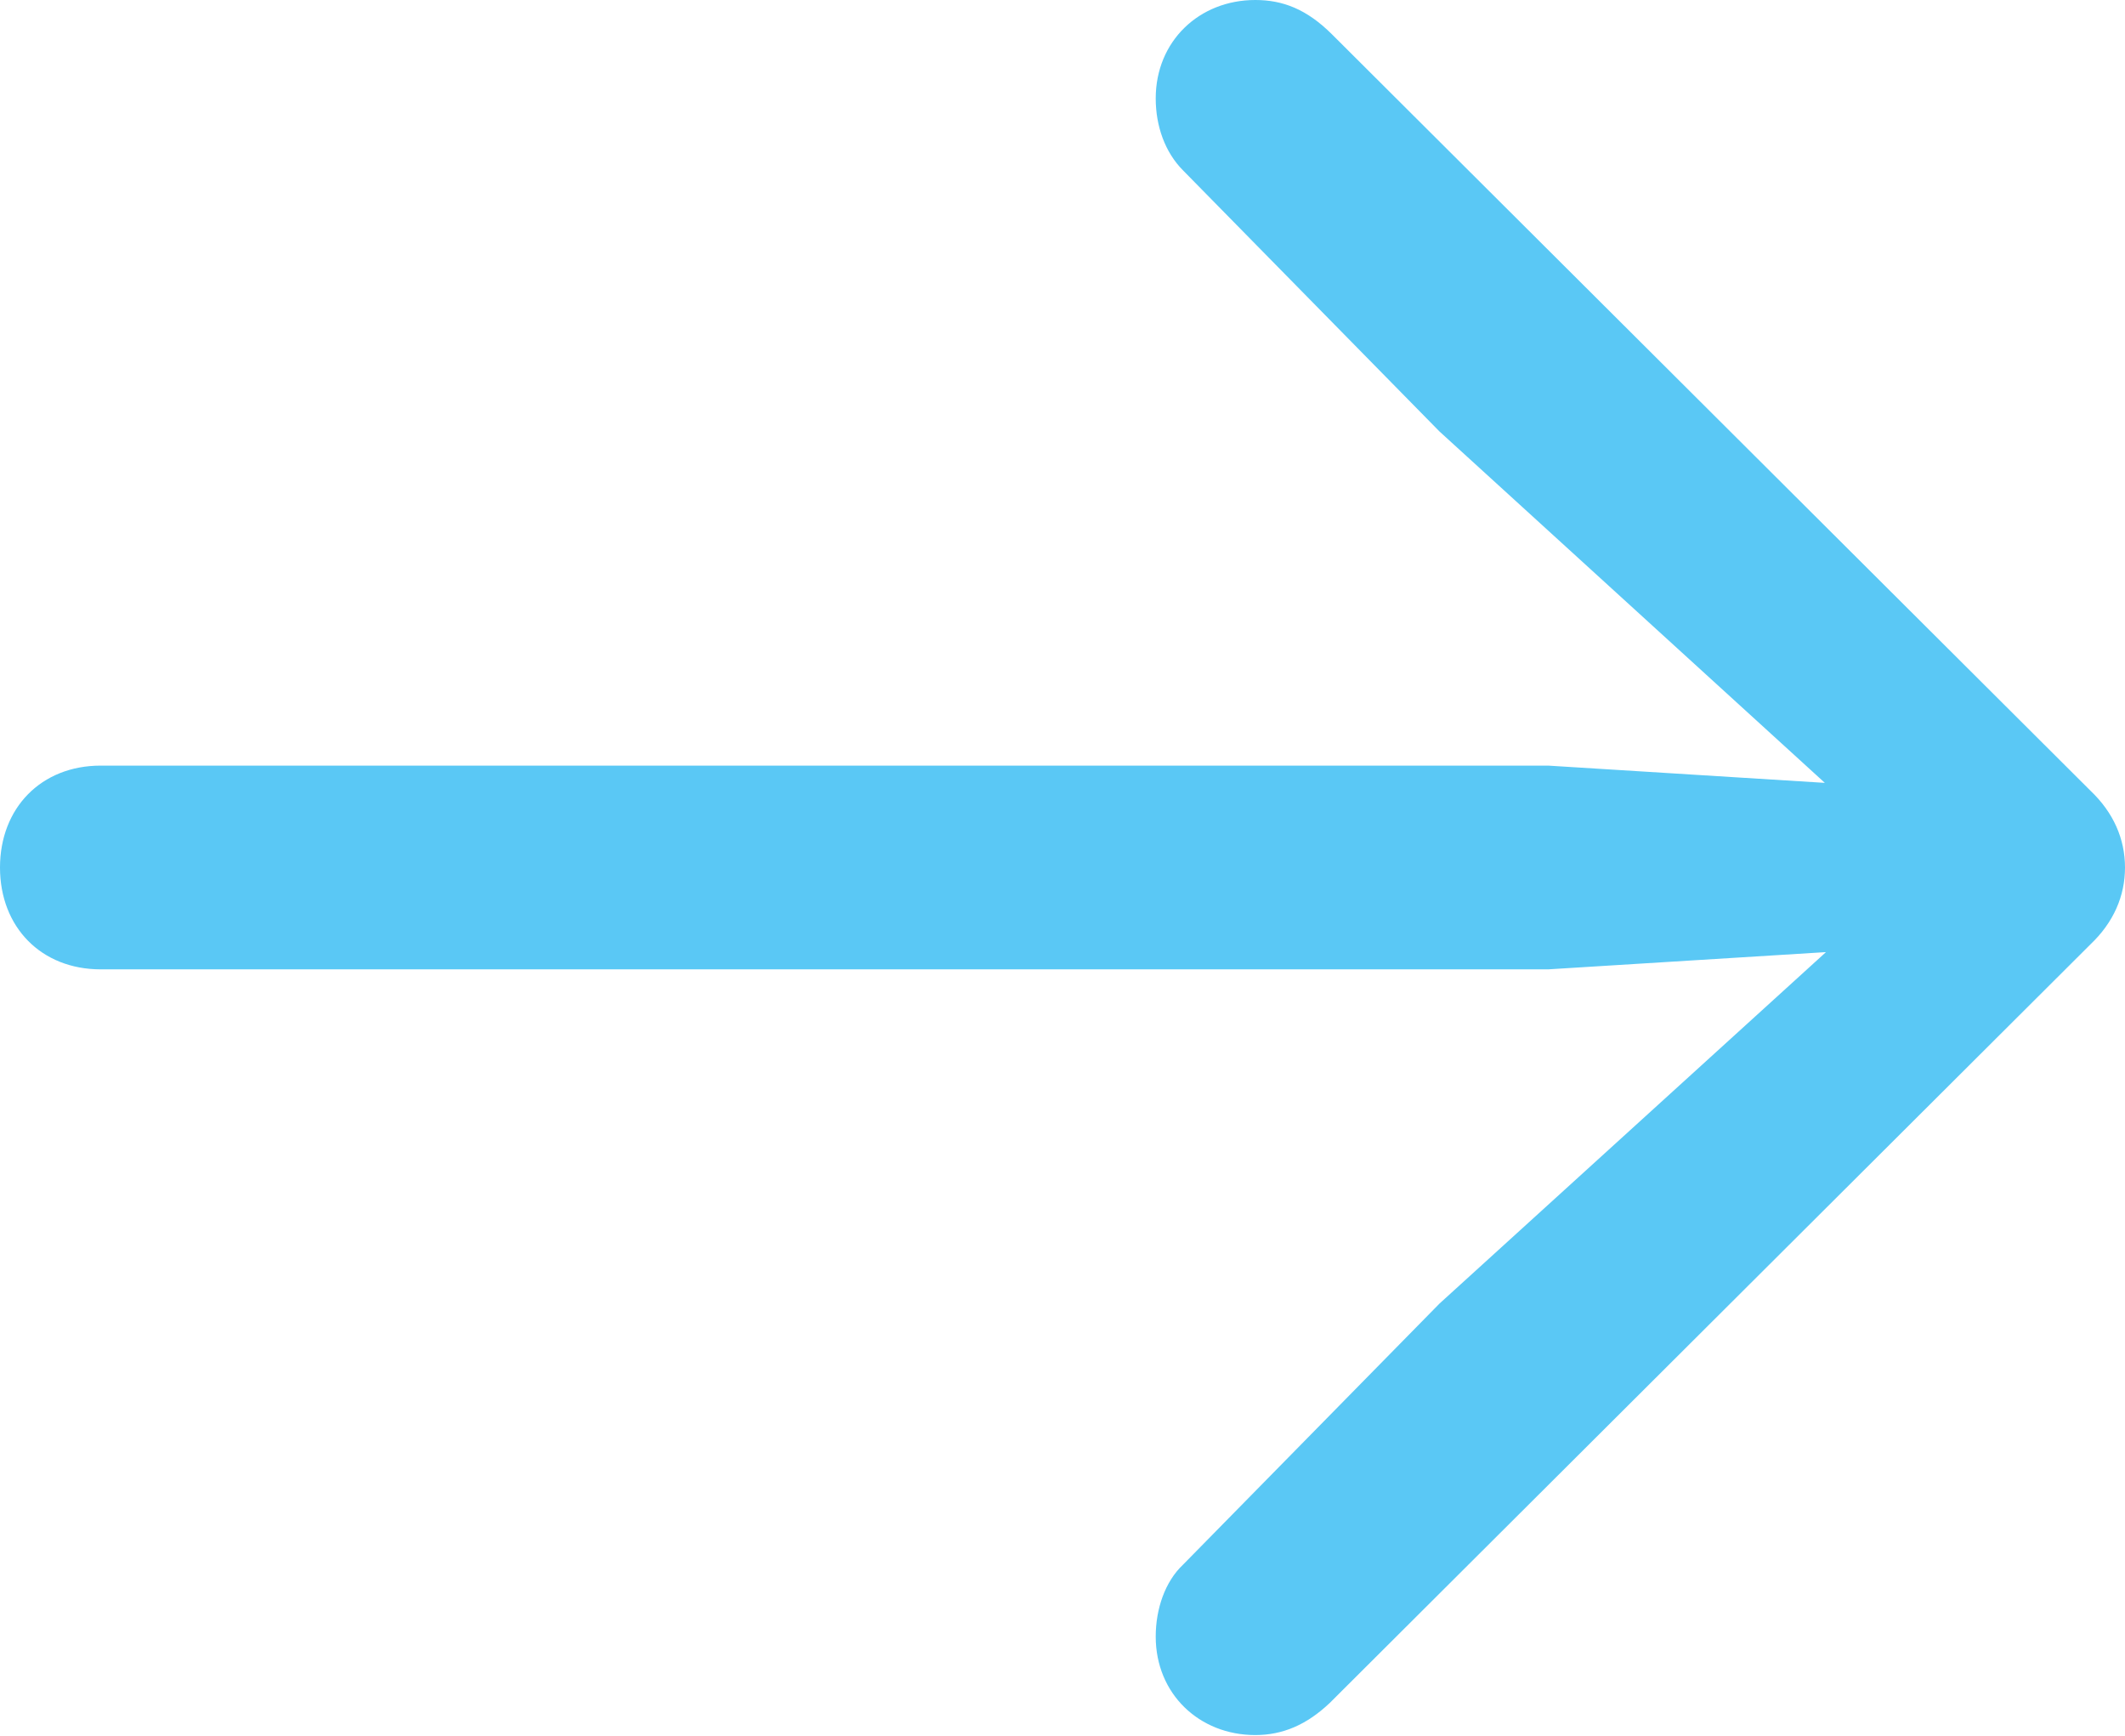 <?xml version="1.0" encoding="UTF-8"?>
<!--Generator: Apple Native CoreSVG 175.5-->
<!DOCTYPE svg
PUBLIC "-//W3C//DTD SVG 1.1//EN"
       "http://www.w3.org/Graphics/SVG/1.1/DTD/svg11.dtd">
<svg version="1.1" xmlns="http://www.w3.org/2000/svg" xmlns:xlink="http://www.w3.org/1999/xlink" width="22.669" height="18.518">
 <g>
  <rect height="18.518" opacity="0" width="22.669" x="0" y="0"/>
  <path d="M22.669 9.253C22.669 8.948 22.546 8.667 22.302 8.435L14.209 0.366C13.94 0.098 13.684 0 13.391 0C12.793 0 12.329 0.439 12.329 1.05C12.329 1.343 12.427 1.624 12.622 1.819L15.356 4.602L20.203 9.021L20.447 8.411L16.516 8.166L1.074 8.166C0.439 8.166 0 8.618 0 9.253C0 9.888 0.439 10.339 1.074 10.339L16.516 10.339L20.447 10.095L20.203 9.497L15.356 13.904L12.622 16.687C12.427 16.87 12.329 17.163 12.329 17.456C12.329 18.066 12.793 18.506 13.391 18.506C13.684 18.506 13.94 18.396 14.185 18.164L22.302 10.071C22.546 9.839 22.669 9.558 22.669 9.253Z" fill="#5ac8f5"/>
 </g>
</svg>
